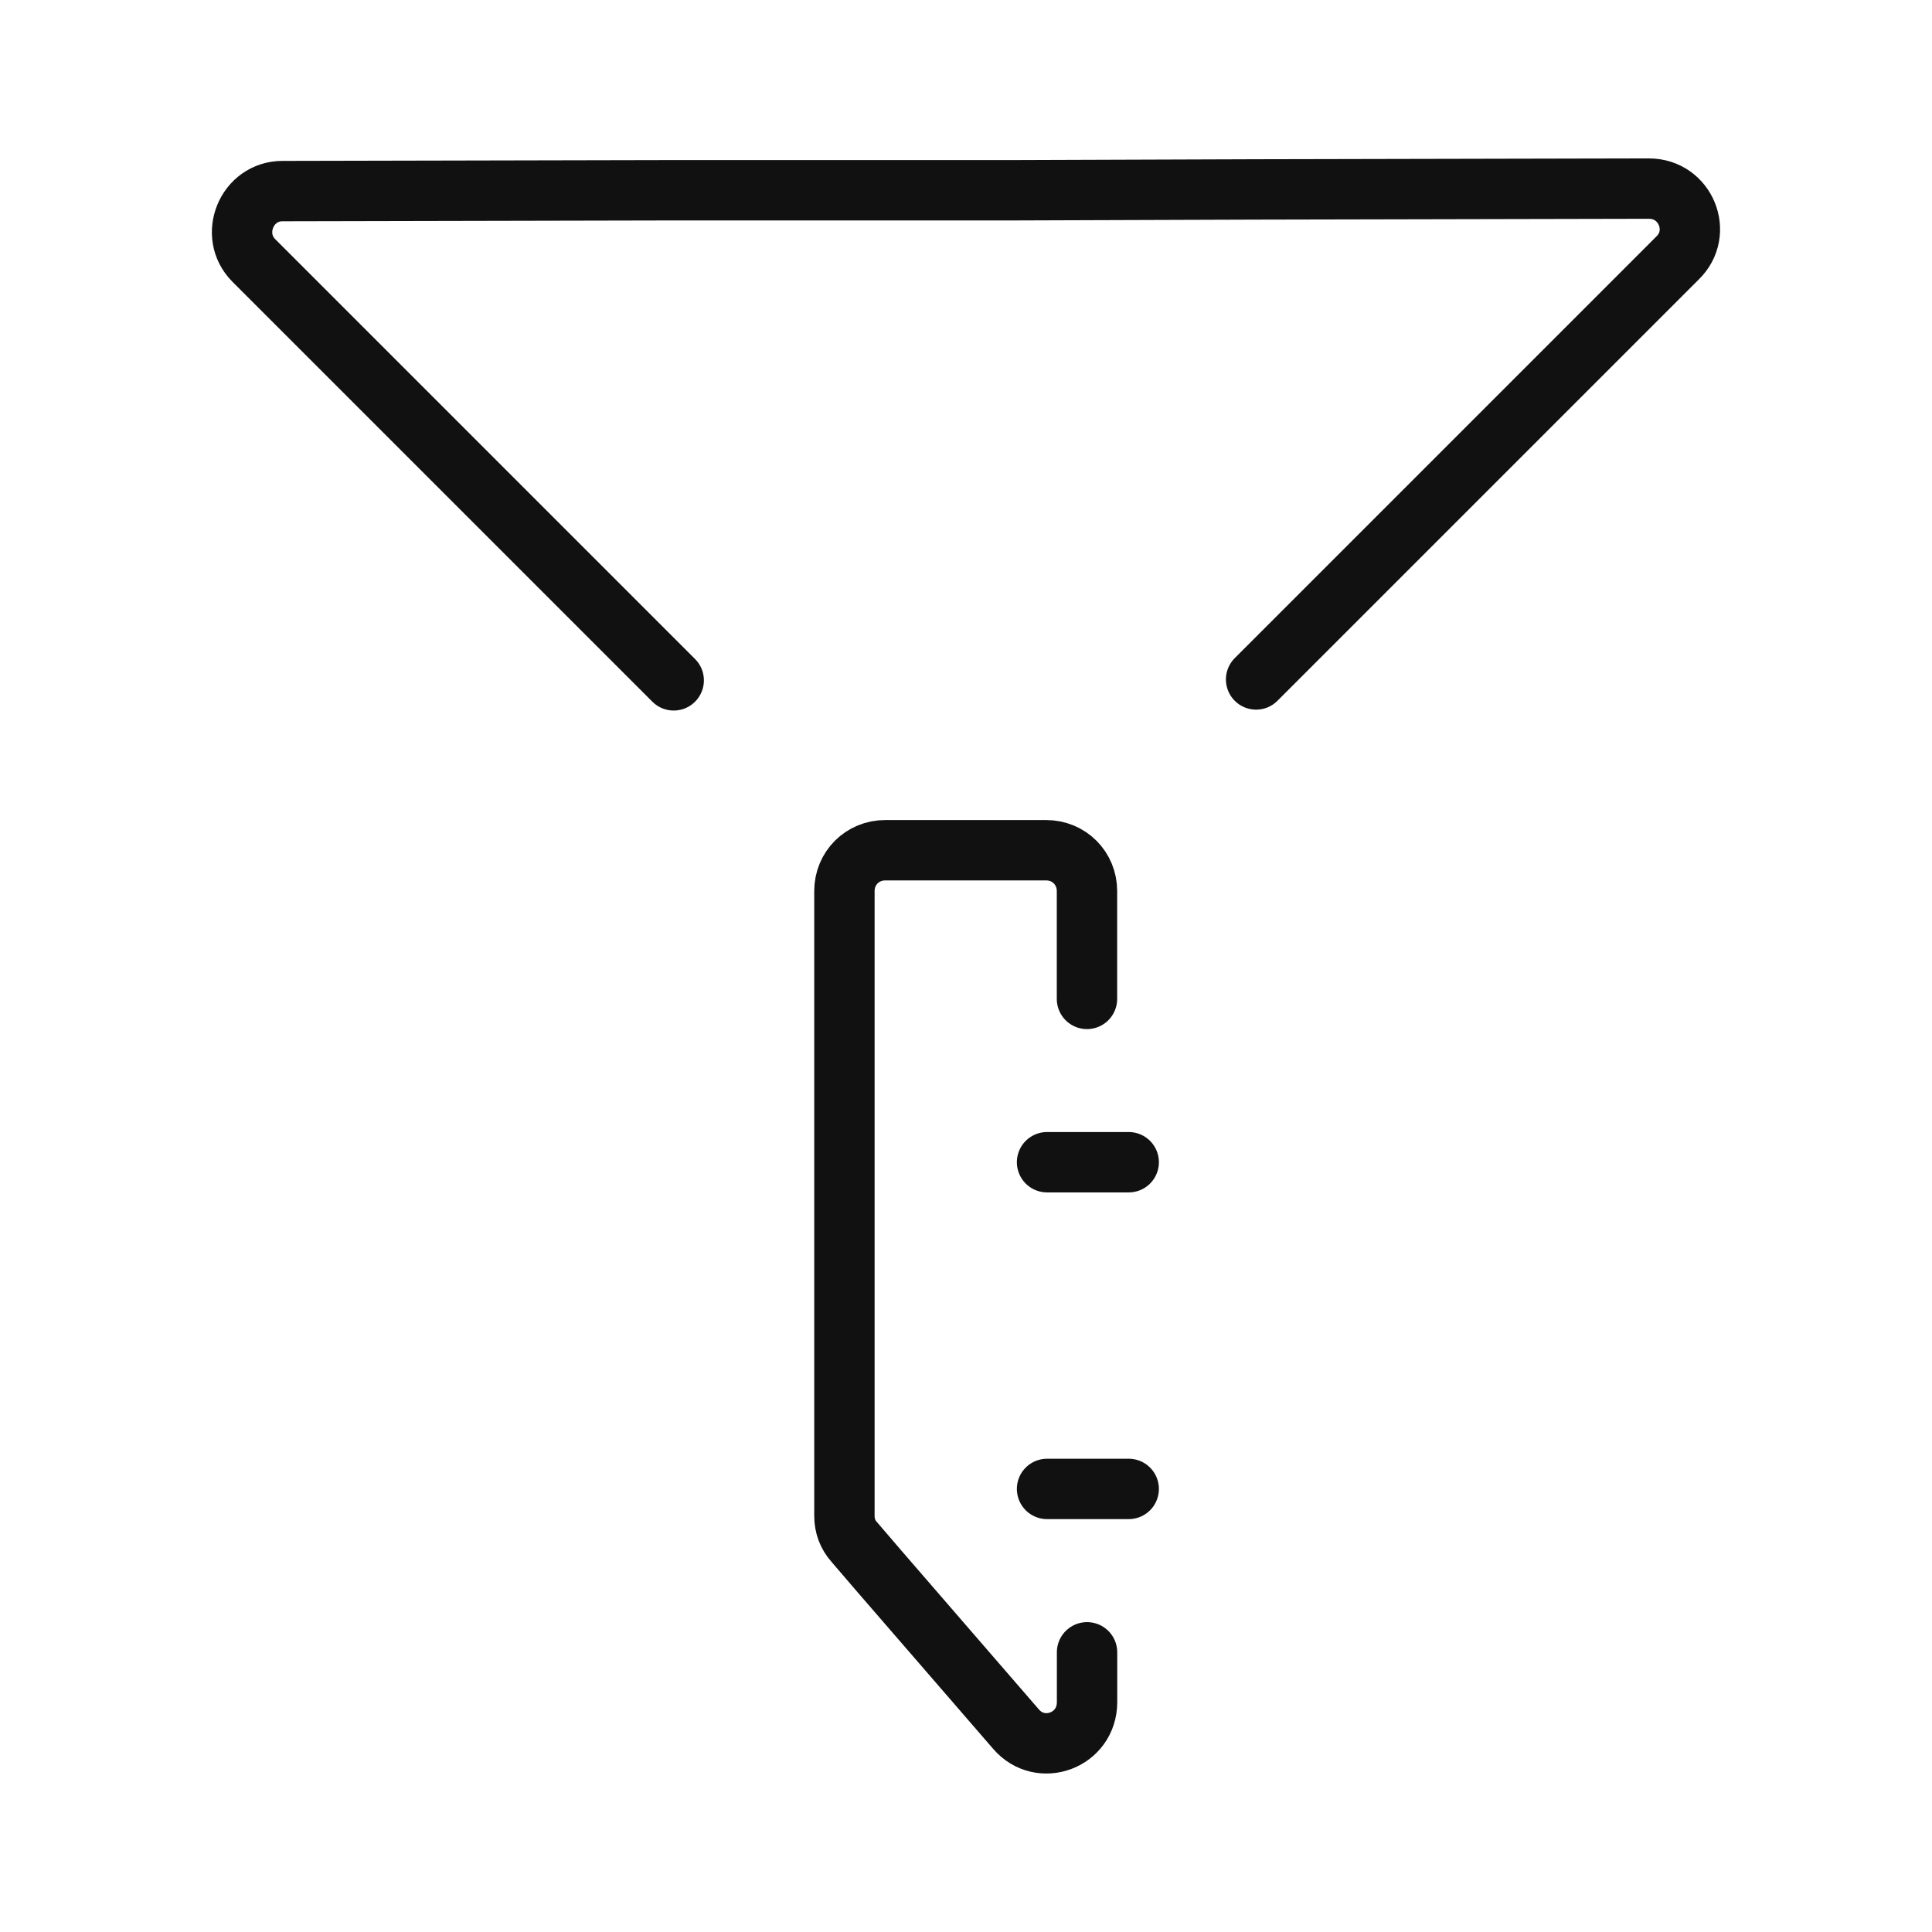 <?xml version="1.0" encoding="UTF-8"?>
<svg id="Layer_1" data-name="Layer 1" xmlns="http://www.w3.org/2000/svg" viewBox="0 0 256 256">
  <defs>
    <style>
      .cls-1 {
        fill: none;
        stroke: #111;
        stroke-linecap: round;
        stroke-linejoin: round;
        stroke-width: 8px;
      }
    </style>
  </defs>
  <g id="filter">
    <path class="cls-1" d="m89.27,90.15l-55.63-55.63c-3.35-3.35-.97-9.2,3.79-9.2l51.73-.11h45.24l32.14-.11,51.95-.11c4.87,0,7.25,5.84,3.79,9.2l-55.84,55.84"/>
    <path class="cls-1" d="m144.04,218.94v6.6c0,5.09-6.17,7.36-9.42,3.57l-18.18-21-3.25-3.79c-.87-.97-1.3-2.16-1.3-3.46v-82.79c0-3.03,2.38-5.41,5.41-5.41h21.32c3.03,0,5.41,2.38,5.41,5.41v14.29"/>
    <path class="cls-1" d="m149.56,154h-10.82"/>
    <path class="cls-1" d="m149.56,197.29h-10.82"/>
  </g>
</svg>